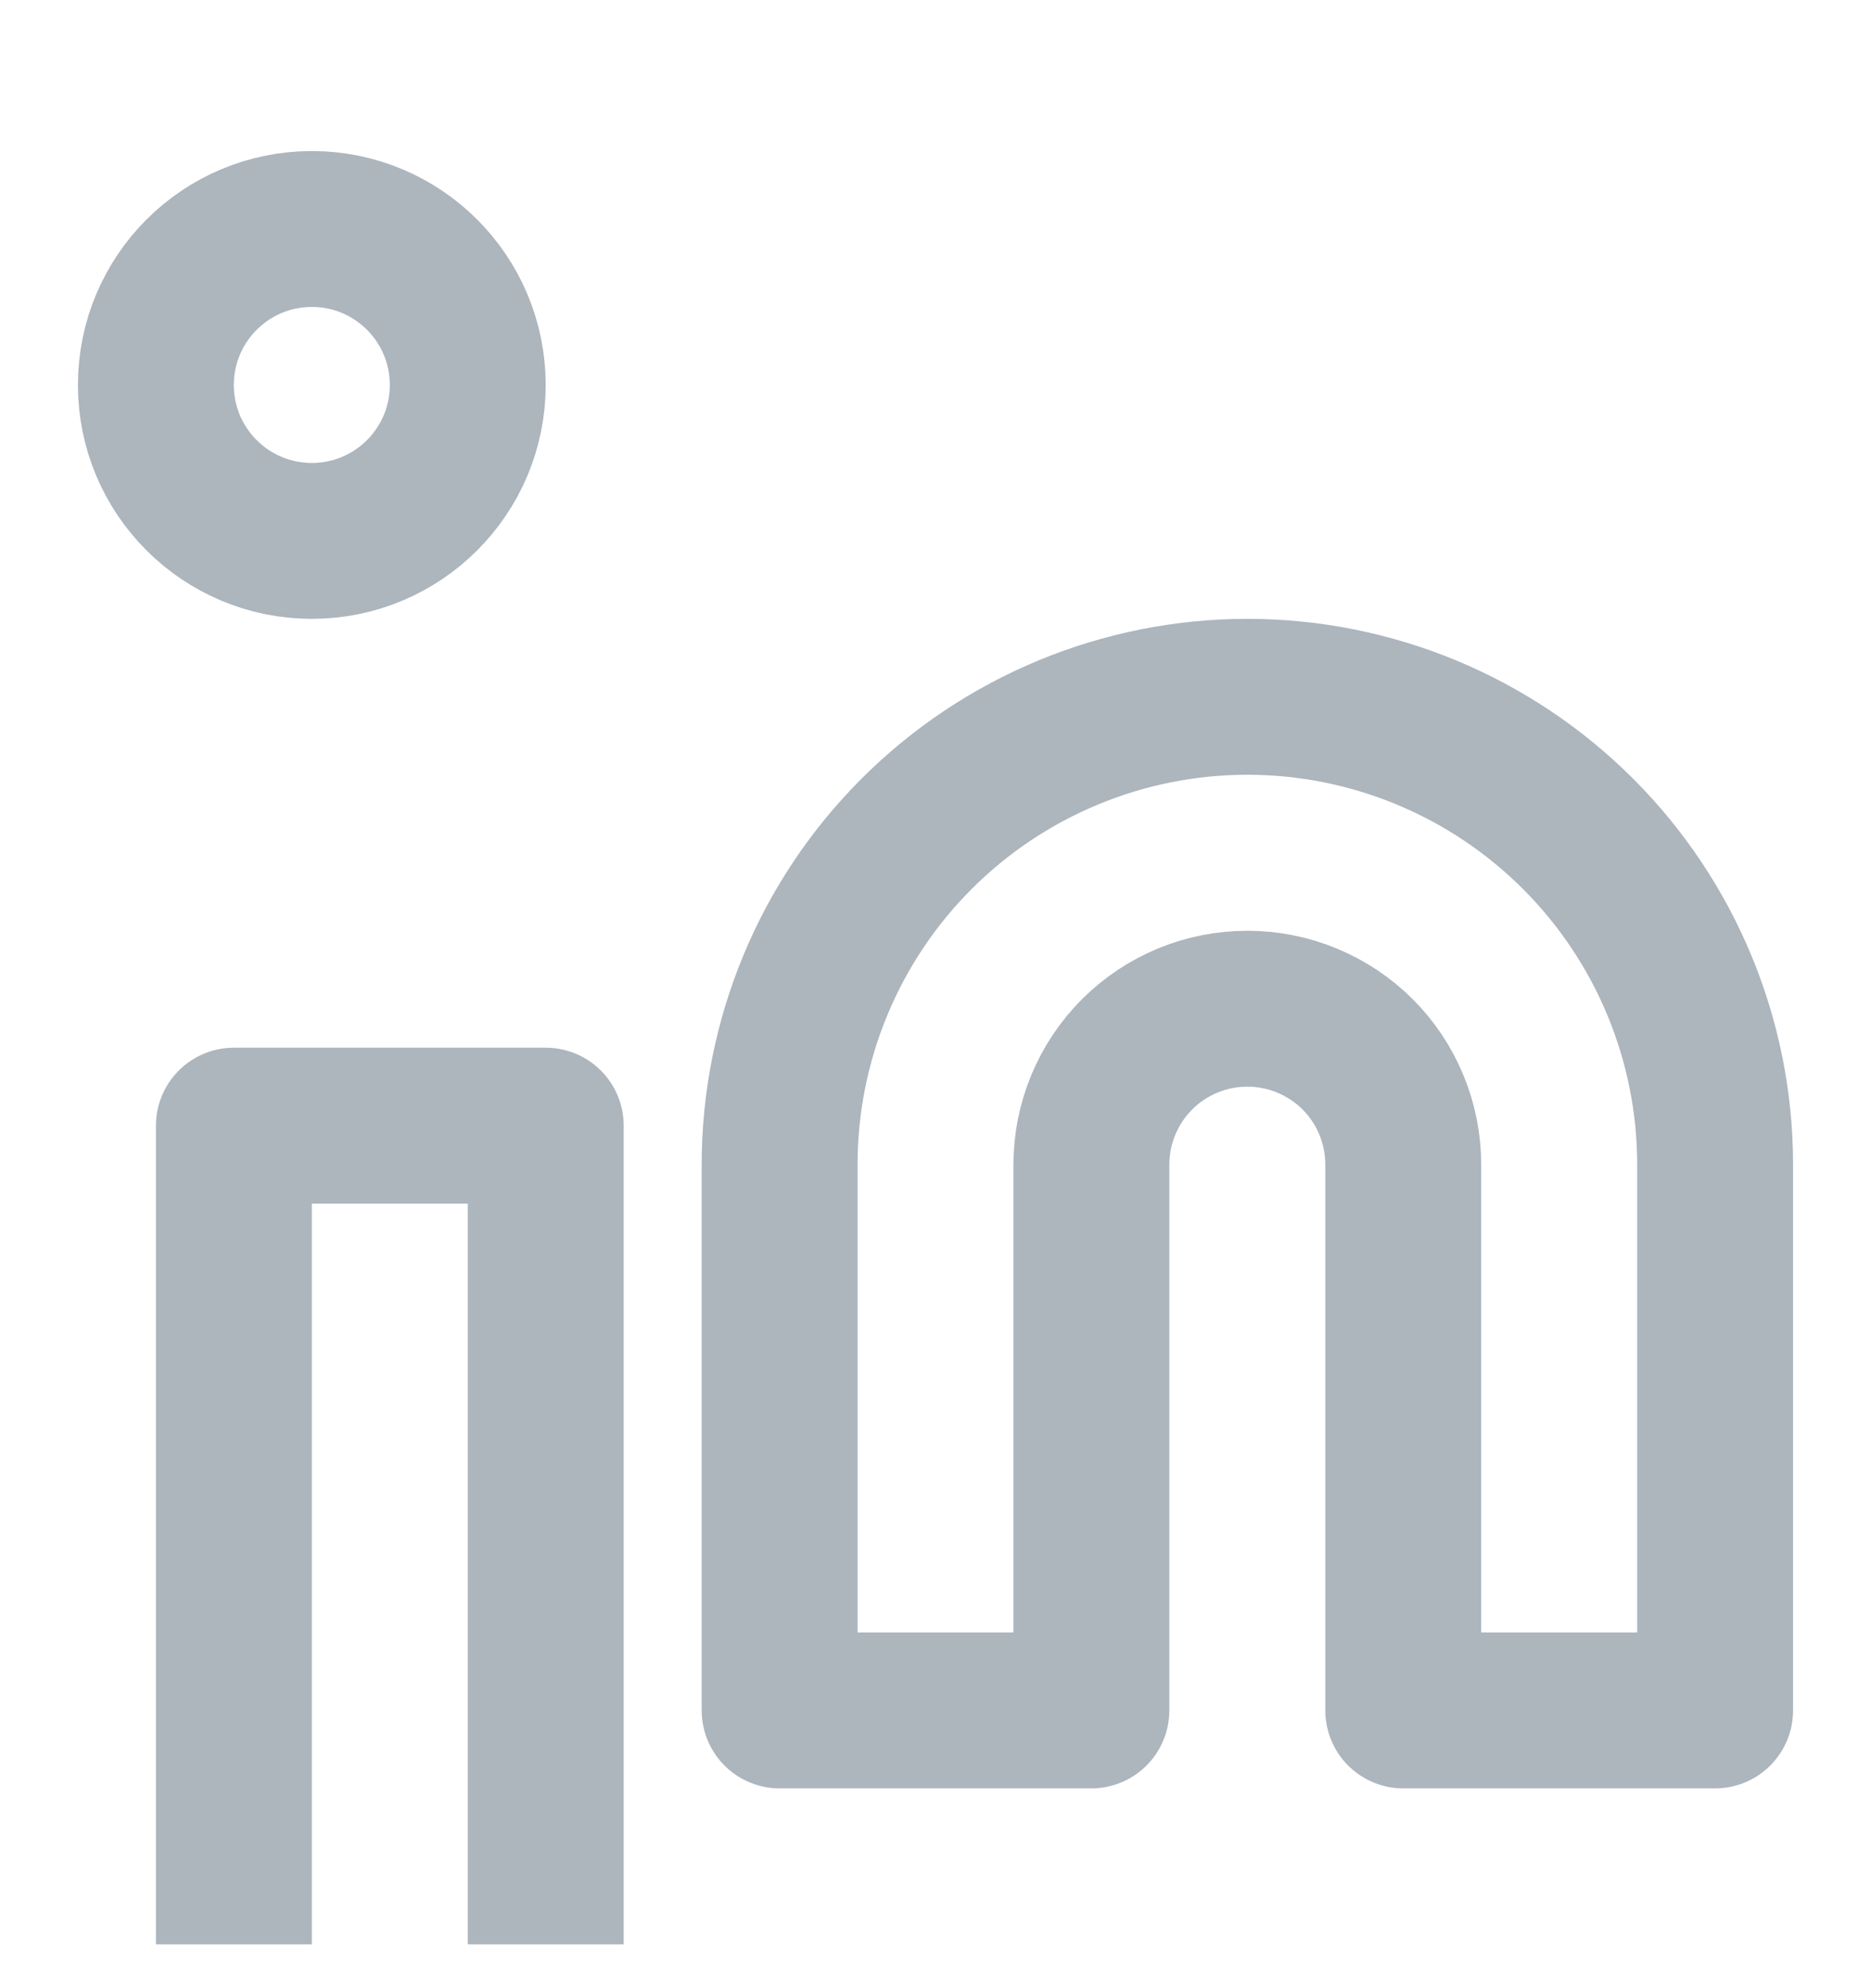 <svg width="16" height="17" viewBox="0 0 16 17" fill="none" xmlns="http://www.w3.org/2000/svg">
<g clip-path="url(#clip0_1_344)">
<path d="M10.667 5.958C11.728 5.958 12.745 6.38 13.495 7.13C14.245 7.88 14.667 8.897 14.667 9.958V14.625H12V9.958C12 9.605 11.86 9.265 11.61 9.015C11.359 8.765 11.02 8.625 10.667 8.625C10.313 8.625 9.974 8.765 9.724 9.015C9.474 9.265 9.333 9.605 9.333 9.958V14.625H6.667V9.958C6.667 8.897 7.088 7.88 7.838 7.13C8.588 6.38 9.606 5.958 10.667 5.958Z" stroke="#ADB5BD" stroke-width="1.333" stroke-linecap="round" stroke-linejoin="round"/>
<path d="M4.667 9.625H2V17.625H4.667V9.625Z" stroke="#ADB5BD" stroke-width="1.333" stroke-linecap="round" stroke-linejoin="round"/>
<path d="M2.667 4.625C3.403 4.625 4 4.028 4 3.292C4 2.555 3.403 1.958 2.667 1.958C1.93 1.958 1.333 2.555 1.333 3.292C1.333 4.028 1.93 4.625 2.667 4.625Z" stroke="#ADB5BD" stroke-width="1.333" stroke-linecap="round" stroke-linejoin="round"/>
</g>
<defs>
<clipPath id="clip0_1_344">
<rect width="16" height="16" fill="white" transform="translate(0 0.625)"/>
</clipPath>
</defs>
</svg>
